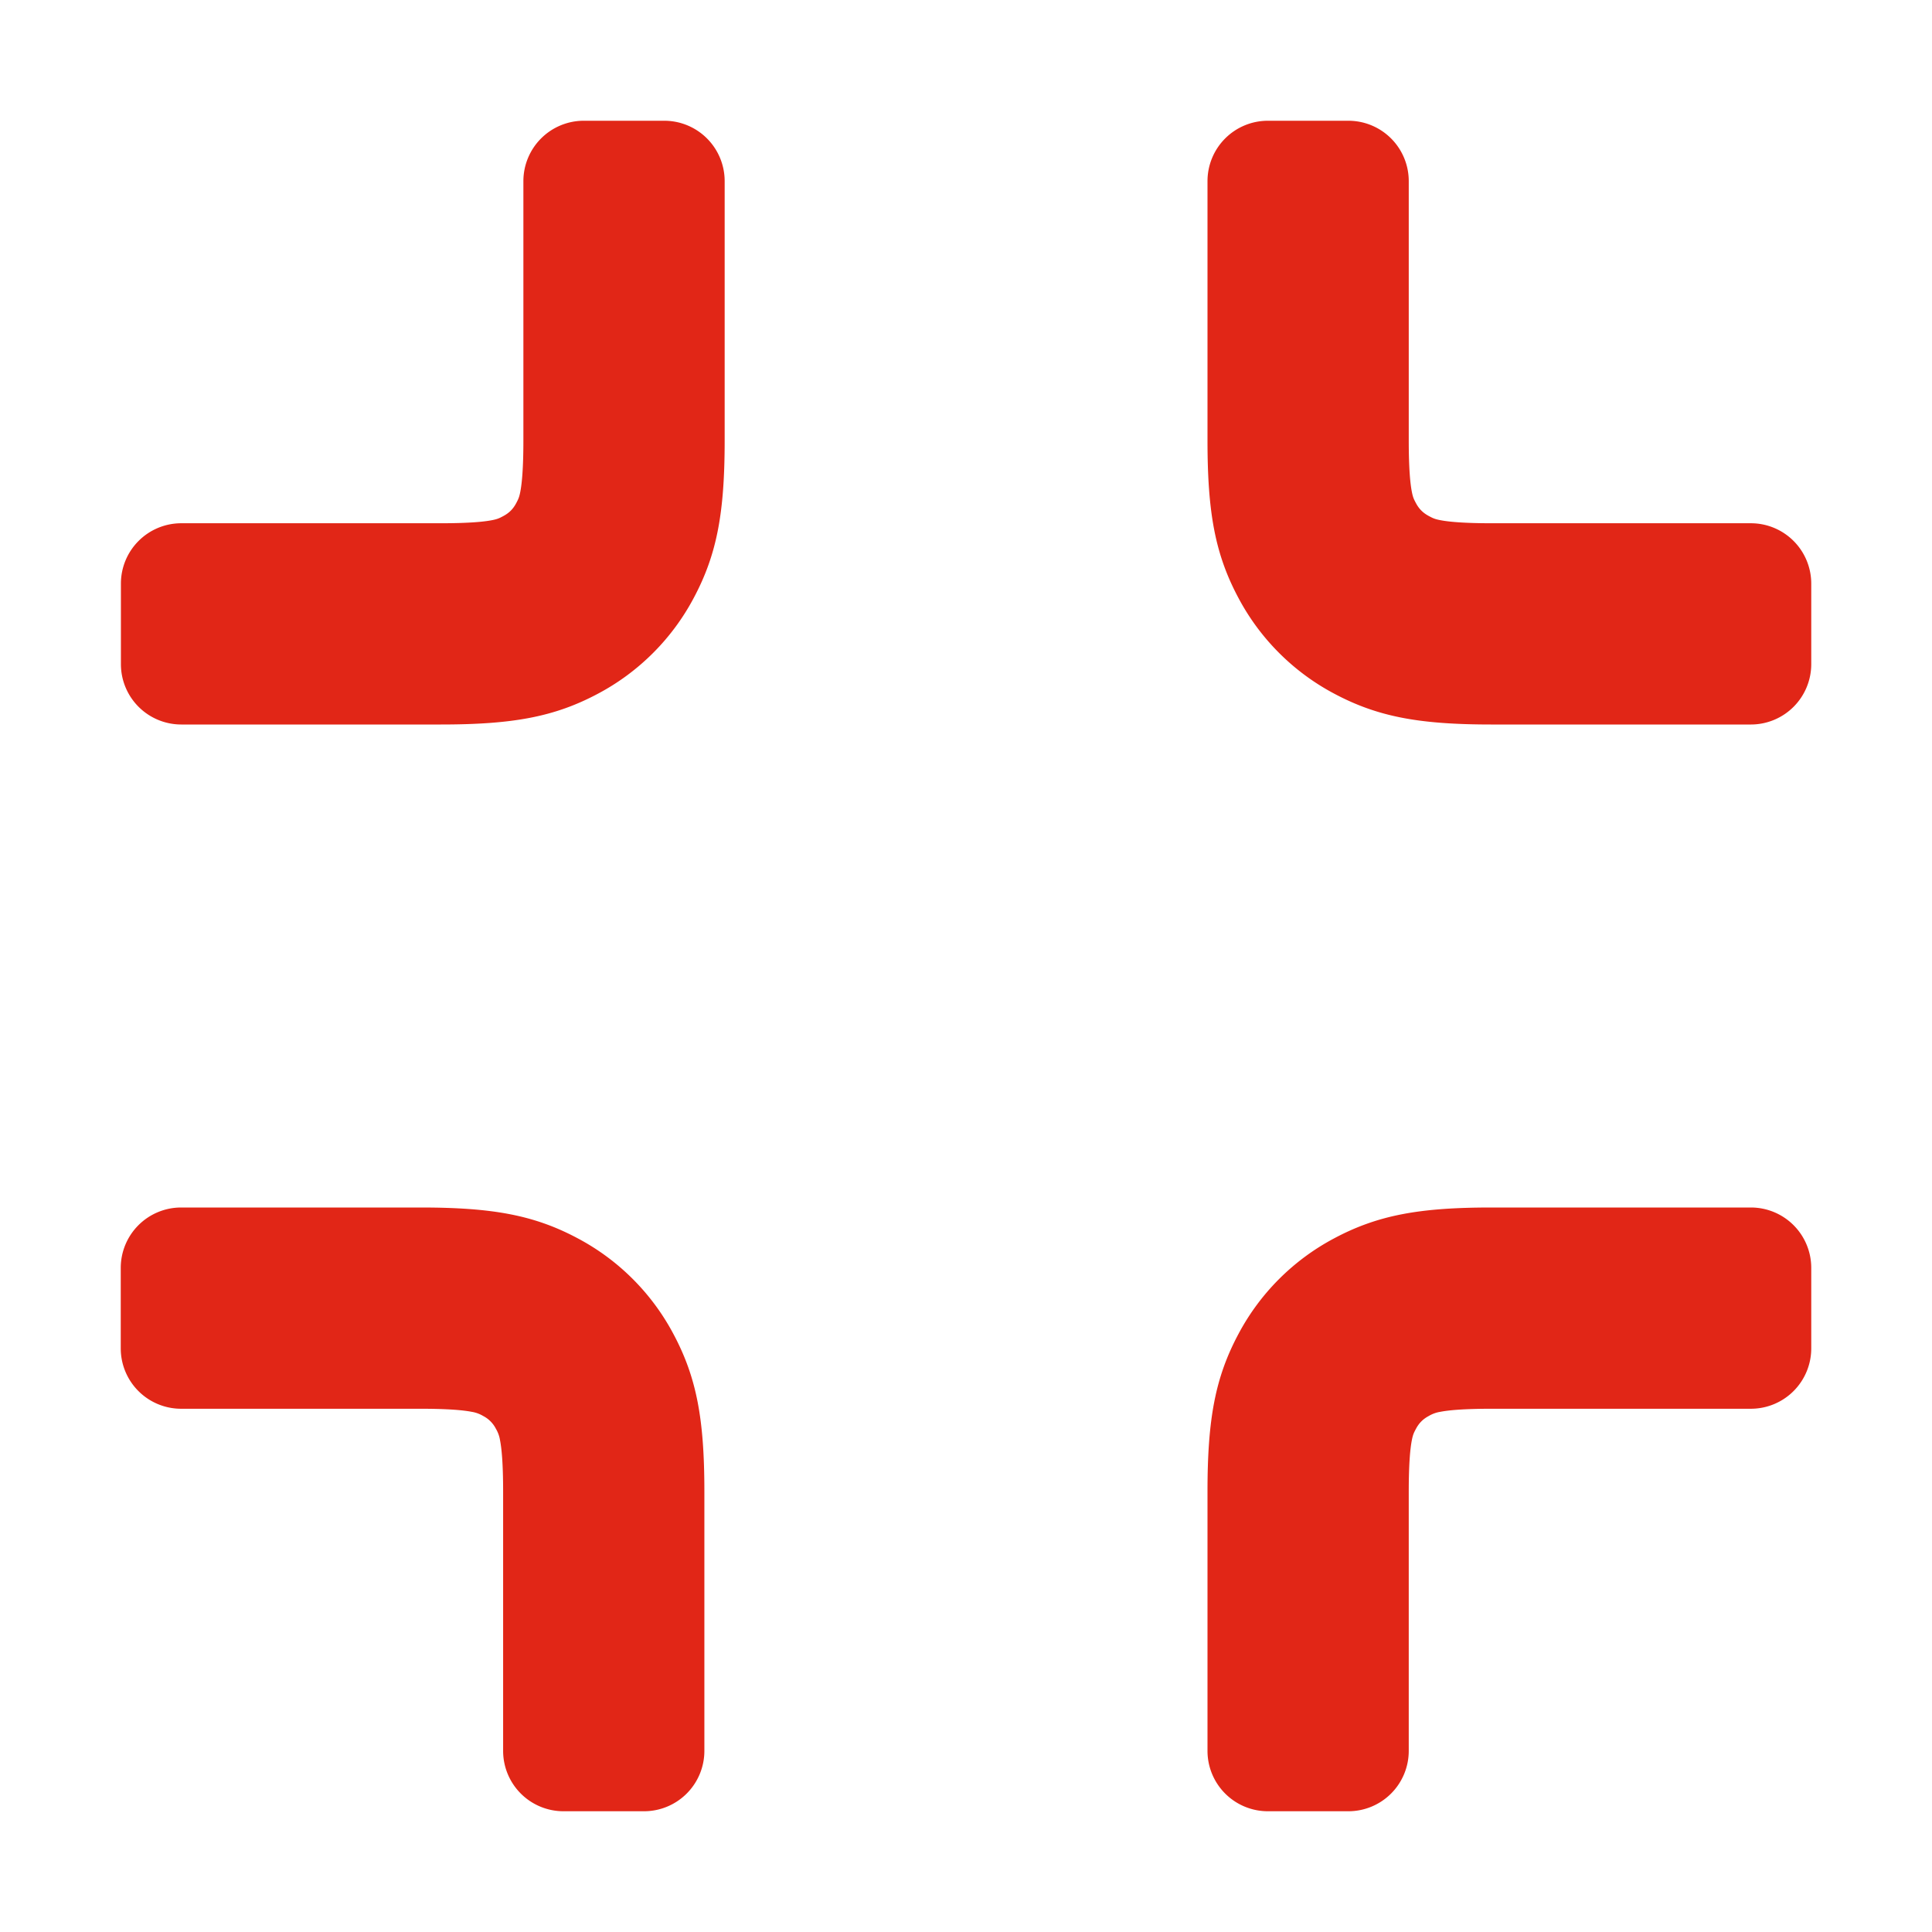 <?xml version="1.0" standalone="no"?><!DOCTYPE svg PUBLIC "-//W3C//DTD SVG 1.1//EN" "http://www.w3.org/Graphics/SVG/1.1/DTD/svg11.dtd"><svg t="1729701950431" class="icon" viewBox="0 0 1024 1024" version="1.1" xmlns="http://www.w3.org/2000/svg" p-id="2469" xmlns:xlink="http://www.w3.org/1999/xlink" width="48" height="48"><path d="M640 96a32 32 0 0 1 32-32h42.667a32 32 0 0 1 32 32v137.419c0 15.243 0.821 22.997 1.621 27.147 0.587 3.051 1.088 4.043 2.208 6.133 1.643 3.061 3.733 5.152 6.805 6.795 2.101 1.12 3.093 1.632 6.155 2.219 4.16 0.8 11.925 1.621 27.179 1.621H928a32 32 0 0 1 32 32v42.667a32 32 0 0 1-32 32H790.635c-38.155 0-60.352-4-83.616-16.427a122.272 122.272 0 0 1-50.571-50.56C644 293.76 640 271.573 640 233.429V96zM286.784 73.376A32 32 0 0 1 309.419 64h42.667a32 32 0 0 1 32 32v137.397c0 38.133-4 60.331-16.416 83.573a122.219 122.219 0 0 1-50.507 50.581C293.909 380 271.723 384 233.611 384H96.085a32 32 0 0 1-32-32v-42.667a32 32 0 0 1 32-32H233.6c15.221 0 22.965-0.811 27.093-1.611 3.04-0.587 4.021-1.088 6.101-2.208 3.051-1.632 5.141-3.712 6.784-6.784 1.109-2.101 1.621-3.093 2.208-6.155 0.8-4.16 1.621-11.925 1.621-27.179V96.011a32 32 0 0 1 9.376-22.635z m-213.408 576A32 32 0 0 1 96 640h126.891c38.101 0 60.299 4 83.541 16.459a122.219 122.219 0 0 1 50.496 50.581c12.416 23.253 16.405 45.44 16.405 83.584V928a32 32 0 0 1-32 32h-42.667a32 32 0 0 1-32-32V790.624c0-15.253-0.811-23.019-1.621-27.189a17.397 17.397 0 0 0-2.208-6.165 15.616 15.616 0 0 0-6.773-6.784 17.099 17.099 0 0 0-6.08-2.197c-4.149-0.8-11.872-1.621-27.093-1.621H96a32 32 0 0 1-32-32v-42.667a32 32 0 0 1 9.376-22.624z m217.952 35.285l-5.045 9.408z m415.637-28.224C730.219 644 752.427 640 790.549 640H928a32 32 0 0 1 32 32v42.667a32 32 0 0 1-32 32H790.549c-15.243 0-22.987 0.821-27.136 1.621a17.216 17.216 0 0 0-6.123 2.208c-3.061 1.632-5.152 3.723-6.795 6.795-1.12 2.091-1.621 3.093-2.208 6.133-0.8 4.16-1.621 11.915-1.621 27.168V928a32 32 0 0 1-32 32h-42.667a32 32 0 0 1-32-32V790.592c0-38.144 4-60.341 16.427-83.595a122.24 122.24 0 0 1 50.539-50.56z" fill="#E12617" p-id="2470"></path></svg>
